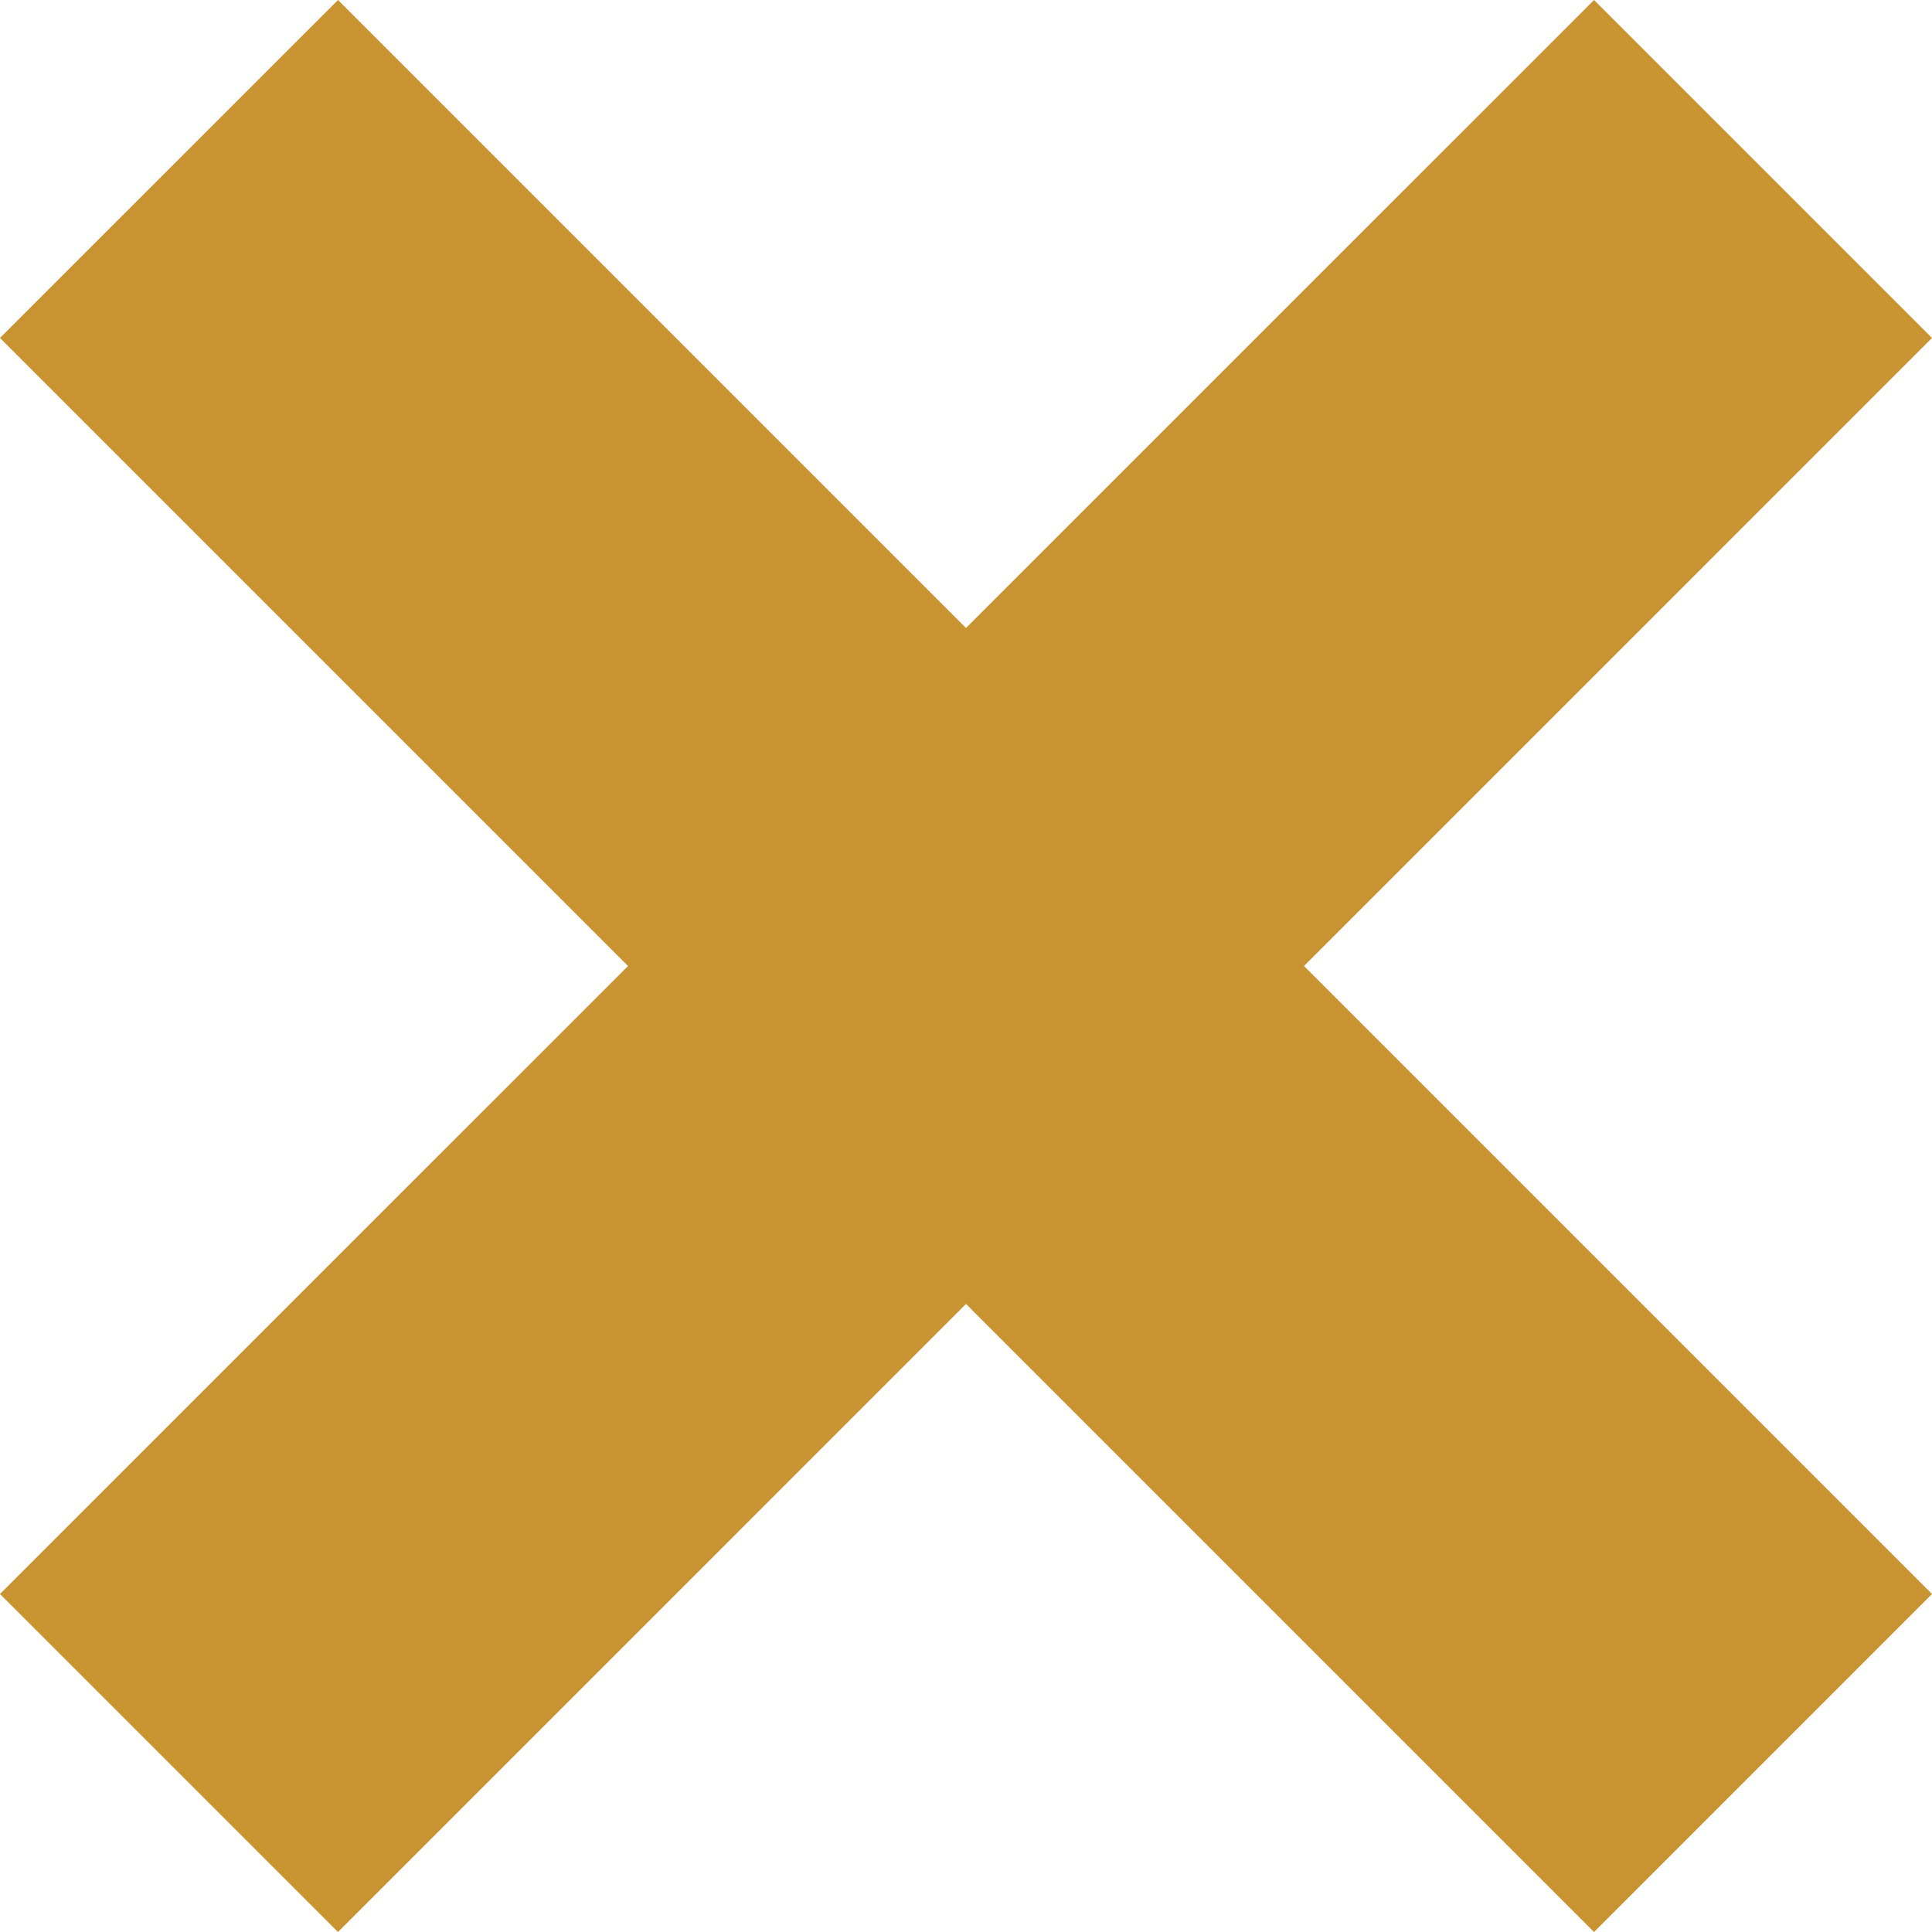 <?xml version="1.0" standalone="no"?><!-- Generator: Gravit.io --><svg xmlns="http://www.w3.org/2000/svg" xmlns:xlink="http://www.w3.org/1999/xlink" style="isolation:isolate" viewBox="803.729 1475.036 40 40" width="40" height="40"><path d=" M 823.729 1502.033 L 836.732 1515.036 L 843.729 1508.038 L 830.727 1495.036 L 843.729 1482.033 L 836.732 1475.036 L 823.729 1488.038 L 810.727 1475.036 L 803.729 1482.033 L 816.732 1495.036 L 803.729 1508.038 L 810.727 1515.036 L 823.729 1502.033 Z " fill="rgb(200,147,49)"/></svg>